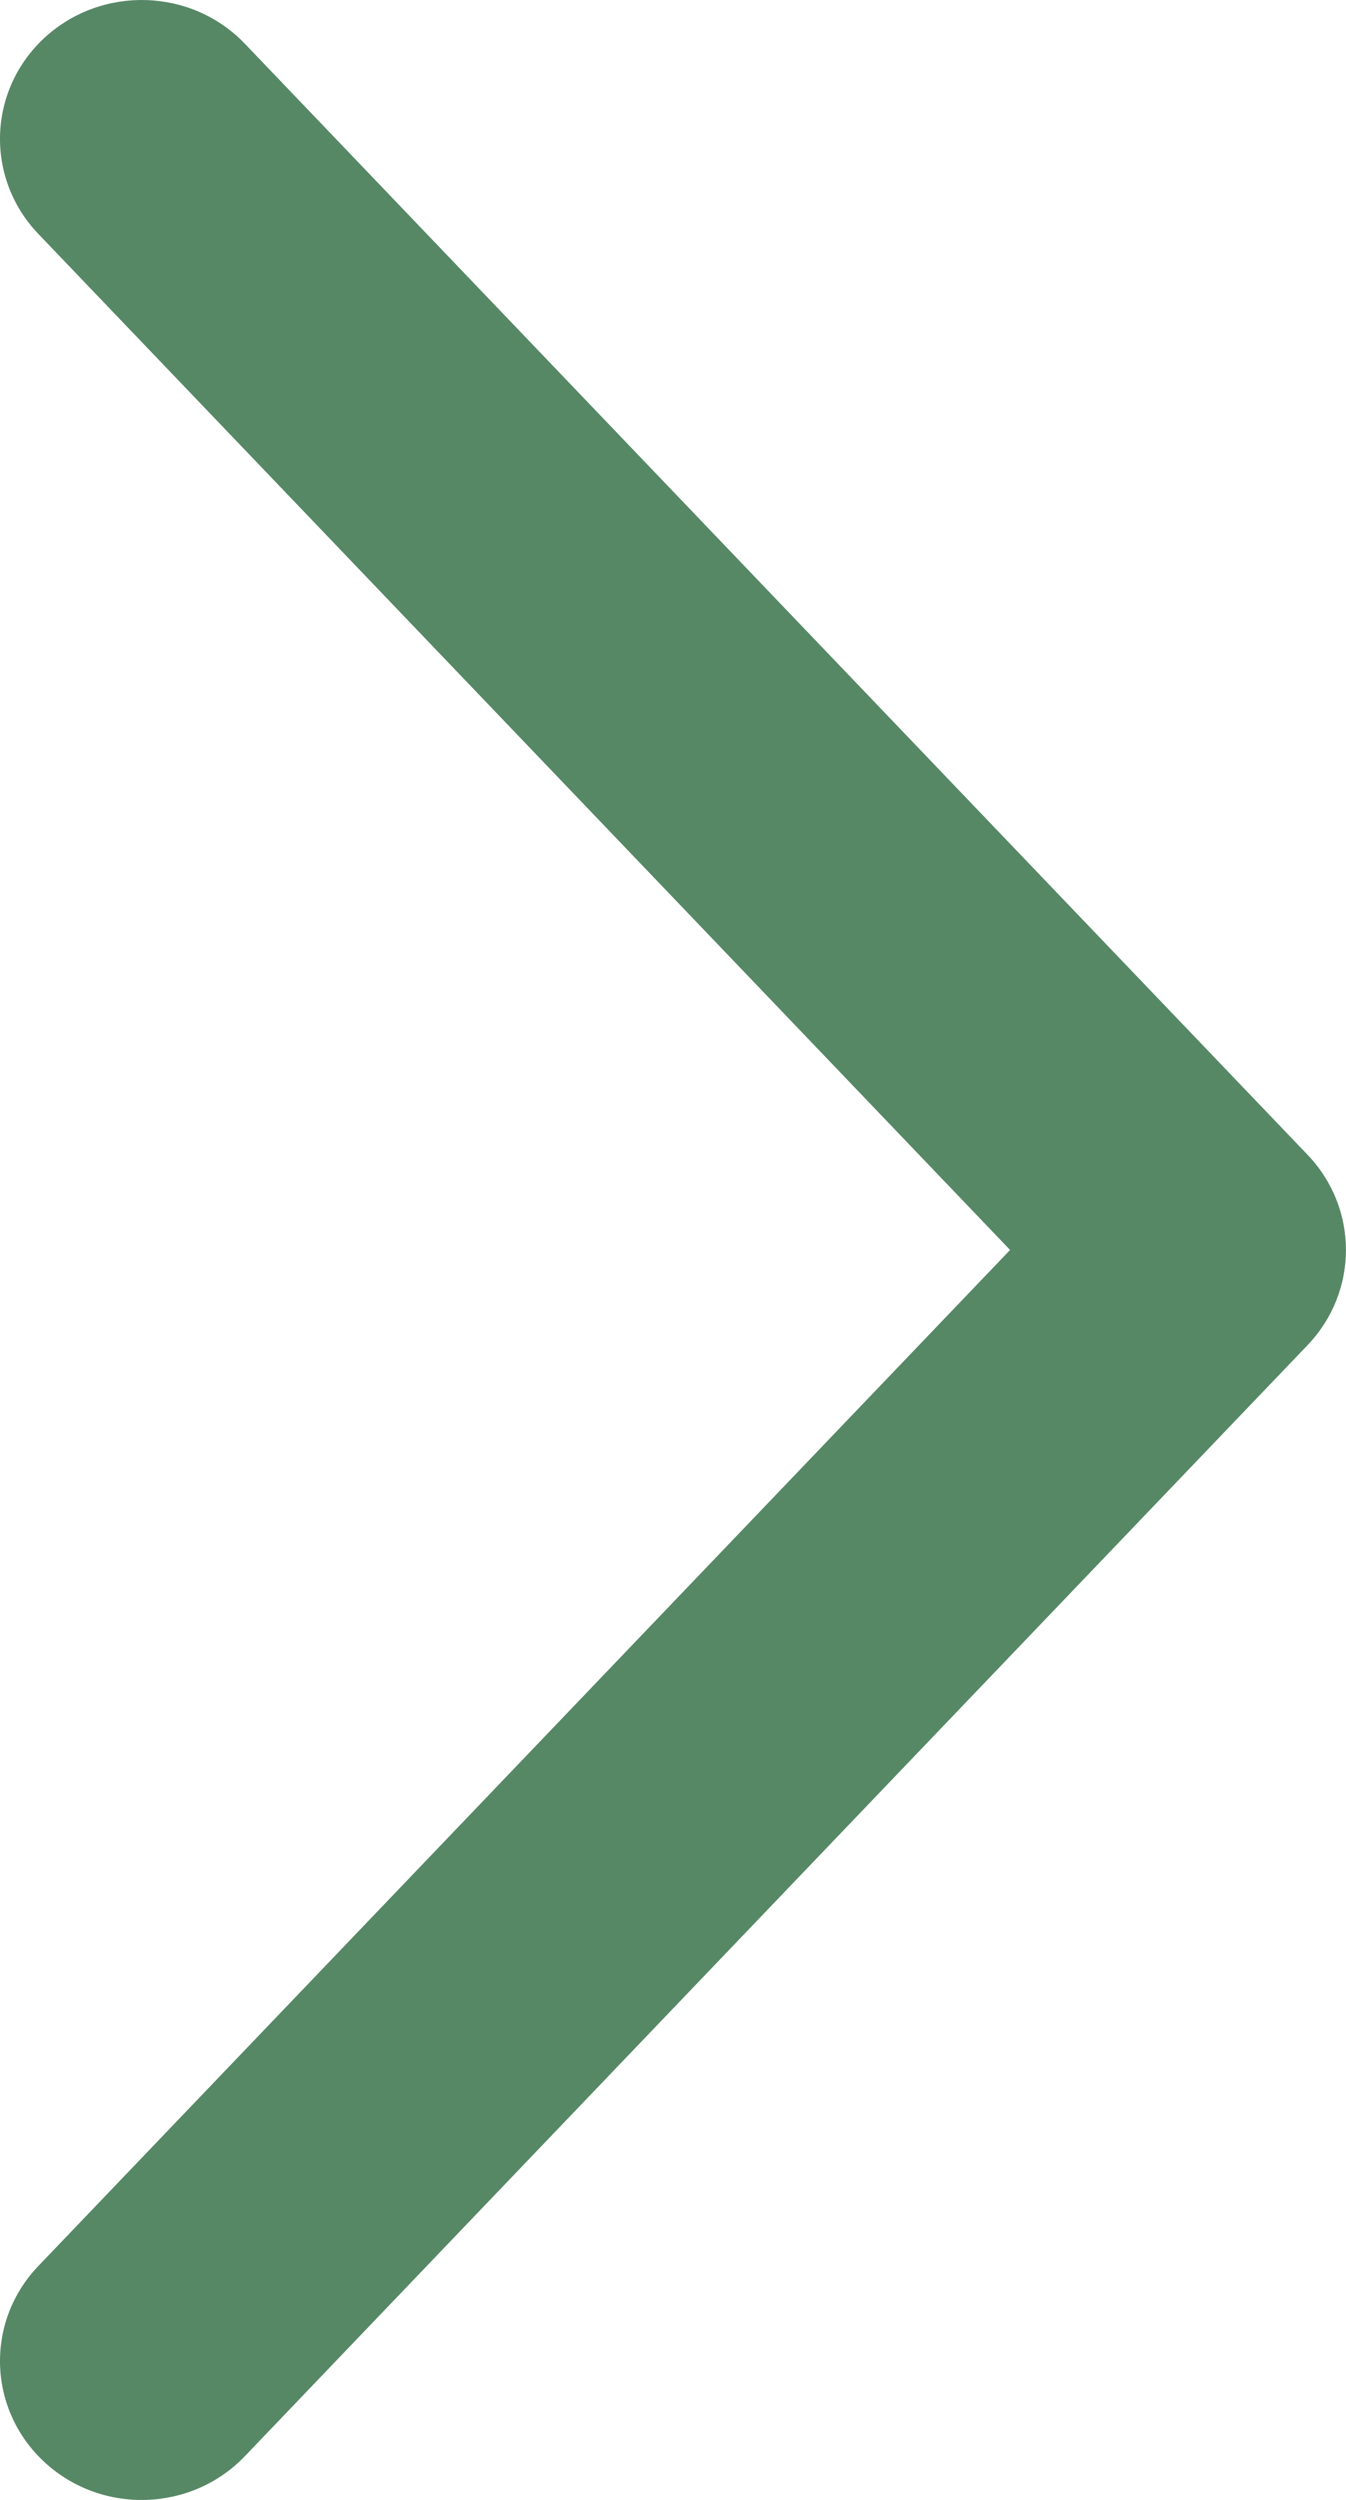 <svg width="7" height="13" viewBox="0 0 7 13" fill="none" xmlns="http://www.w3.org/2000/svg">
<path fill-rule="evenodd" clip-rule="evenodd" d="M0.233 12.805C-0.064 12.532 -0.079 12.075 0.199 11.784L5.253 6.5L0.199 1.216C-0.079 0.925 -0.064 0.468 0.233 0.195C0.53 -0.077 0.996 -0.063 1.274 0.228L6.801 6.006C7.066 6.284 7.066 6.716 6.801 6.994L1.274 12.772C0.996 13.063 0.53 13.078 0.233 12.805Z" fill="#2C6B3F" fill-opacity="0.8"/>
</svg>
